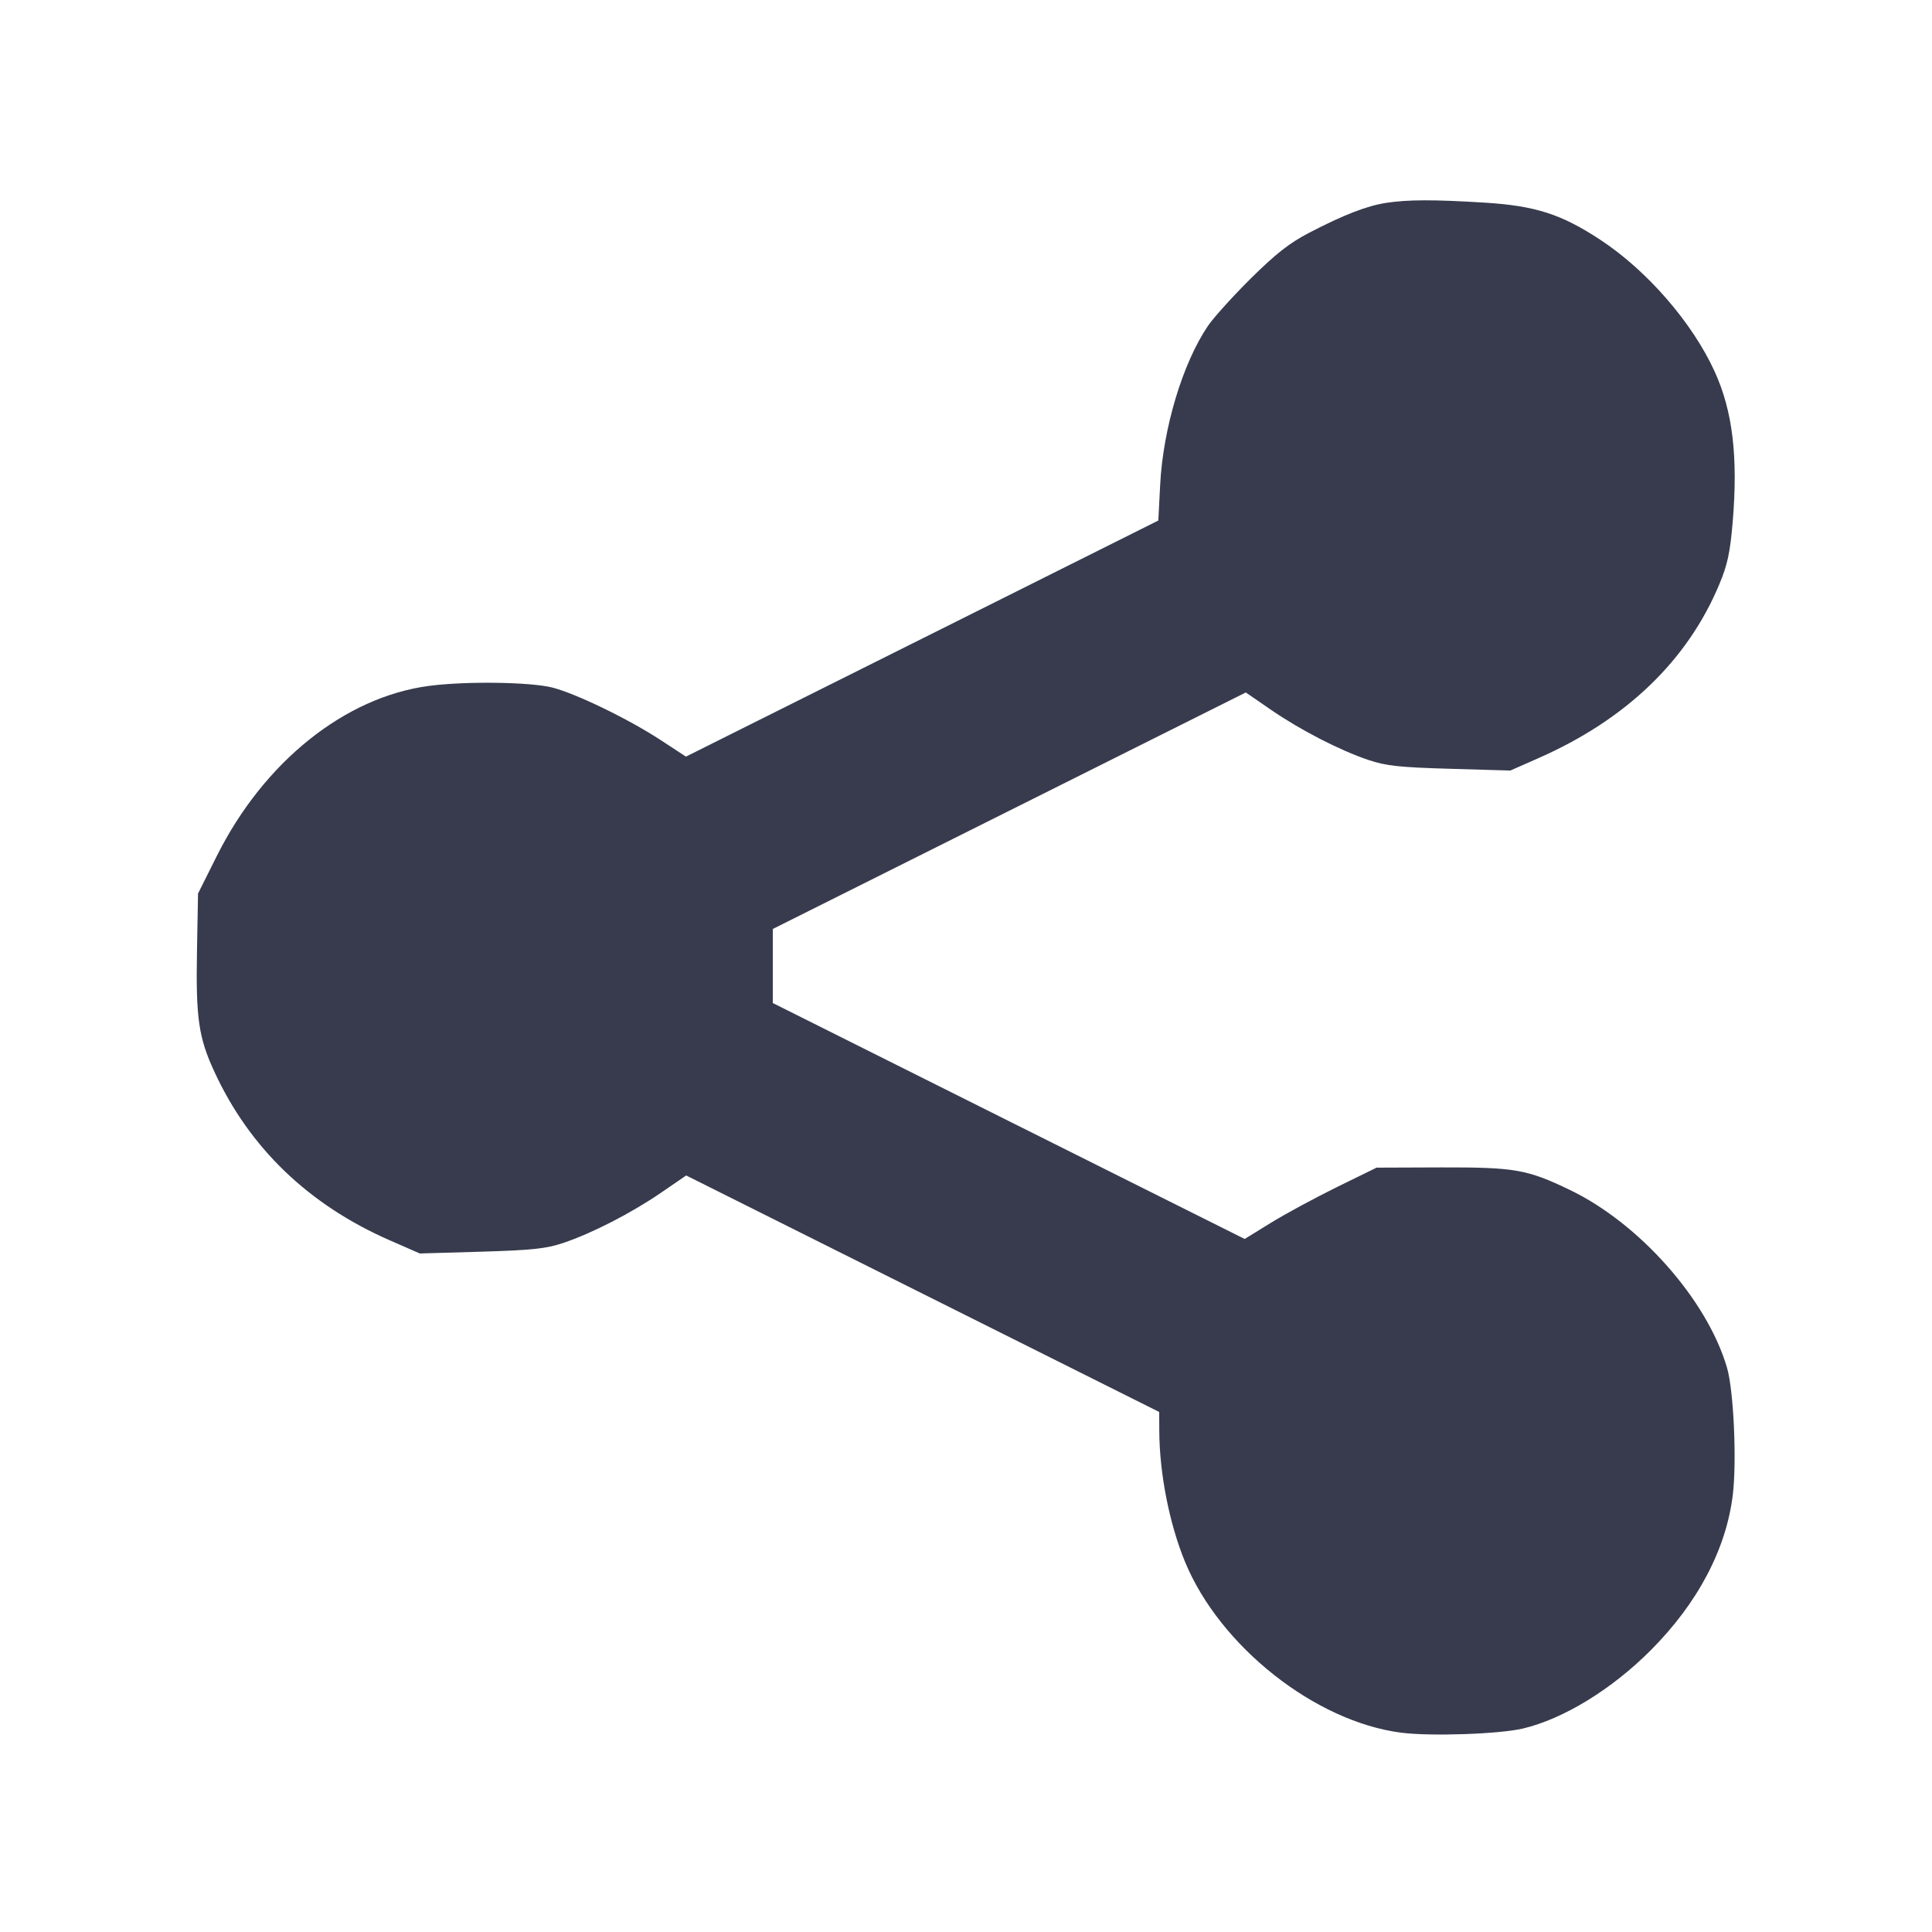 <svg width="24" height="24" viewBox="0 0 24 24" fill="none" xmlns="http://www.w3.org/2000/svg"><path d="M17.220 2.520 C 16.980 2.557,16.690 2.669,16.262 2.892 C 16.019 3.018,15.850 3.151,15.539 3.458 C 15.316 3.679,15.076 3.945,15.005 4.049 C 14.691 4.513,14.448 5.320,14.412 6.023 L 14.389 6.466 11.455 7.933 L 8.521 9.399 8.211 9.196 C 7.806 8.931,7.162 8.619,6.862 8.541 C 6.590 8.472,5.791 8.460,5.333 8.520 C 4.287 8.656,3.278 9.463,2.693 10.634 L 2.460 11.100 2.447 11.820 C 2.432 12.647,2.467 12.890,2.664 13.315 C 3.099 14.259,3.833 14.965,4.838 15.406 L 5.215 15.571 5.978 15.549 C 6.613 15.530,6.783 15.512,6.998 15.440 C 7.357 15.319,7.843 15.069,8.212 14.816 L 8.524 14.602 11.462 16.071 L 14.400 17.540 14.401 17.780 C 14.404 18.308,14.527 18.931,14.721 19.402 C 15.153 20.451,16.337 21.387,17.406 21.524 C 17.771 21.571,18.625 21.542,18.920 21.472 C 19.421 21.353,20.020 20.987,20.503 20.503 C 21.090 19.916,21.445 19.242,21.526 18.565 C 21.576 18.140,21.536 17.270,21.453 16.988 C 21.206 16.146,20.366 15.197,19.500 14.781 C 18.969 14.526,18.820 14.500,17.900 14.502 L 17.100 14.505 16.600 14.750 C 16.325 14.886,15.957 15.085,15.781 15.194 L 15.462 15.391 12.531 13.926 L 9.600 12.460 9.600 12.000 L 9.600 11.540 12.538 10.071 L 15.476 8.602 15.788 8.817 C 16.158 9.071,16.639 9.319,17.000 9.441 C 17.218 9.514,17.382 9.532,18.011 9.550 L 18.762 9.572 19.111 9.418 C 20.201 8.938,20.964 8.204,21.359 7.256 C 21.460 7.014,21.492 6.862,21.524 6.487 C 21.592 5.672,21.524 5.106,21.300 4.615 C 21.024 4.011,20.466 3.366,19.886 2.983 C 19.399 2.661,19.073 2.556,18.440 2.517 C 17.803 2.478,17.493 2.479,17.220 2.520 " fill="#373B4D" stroke="none" fill-rule="evenodd"></path></svg>